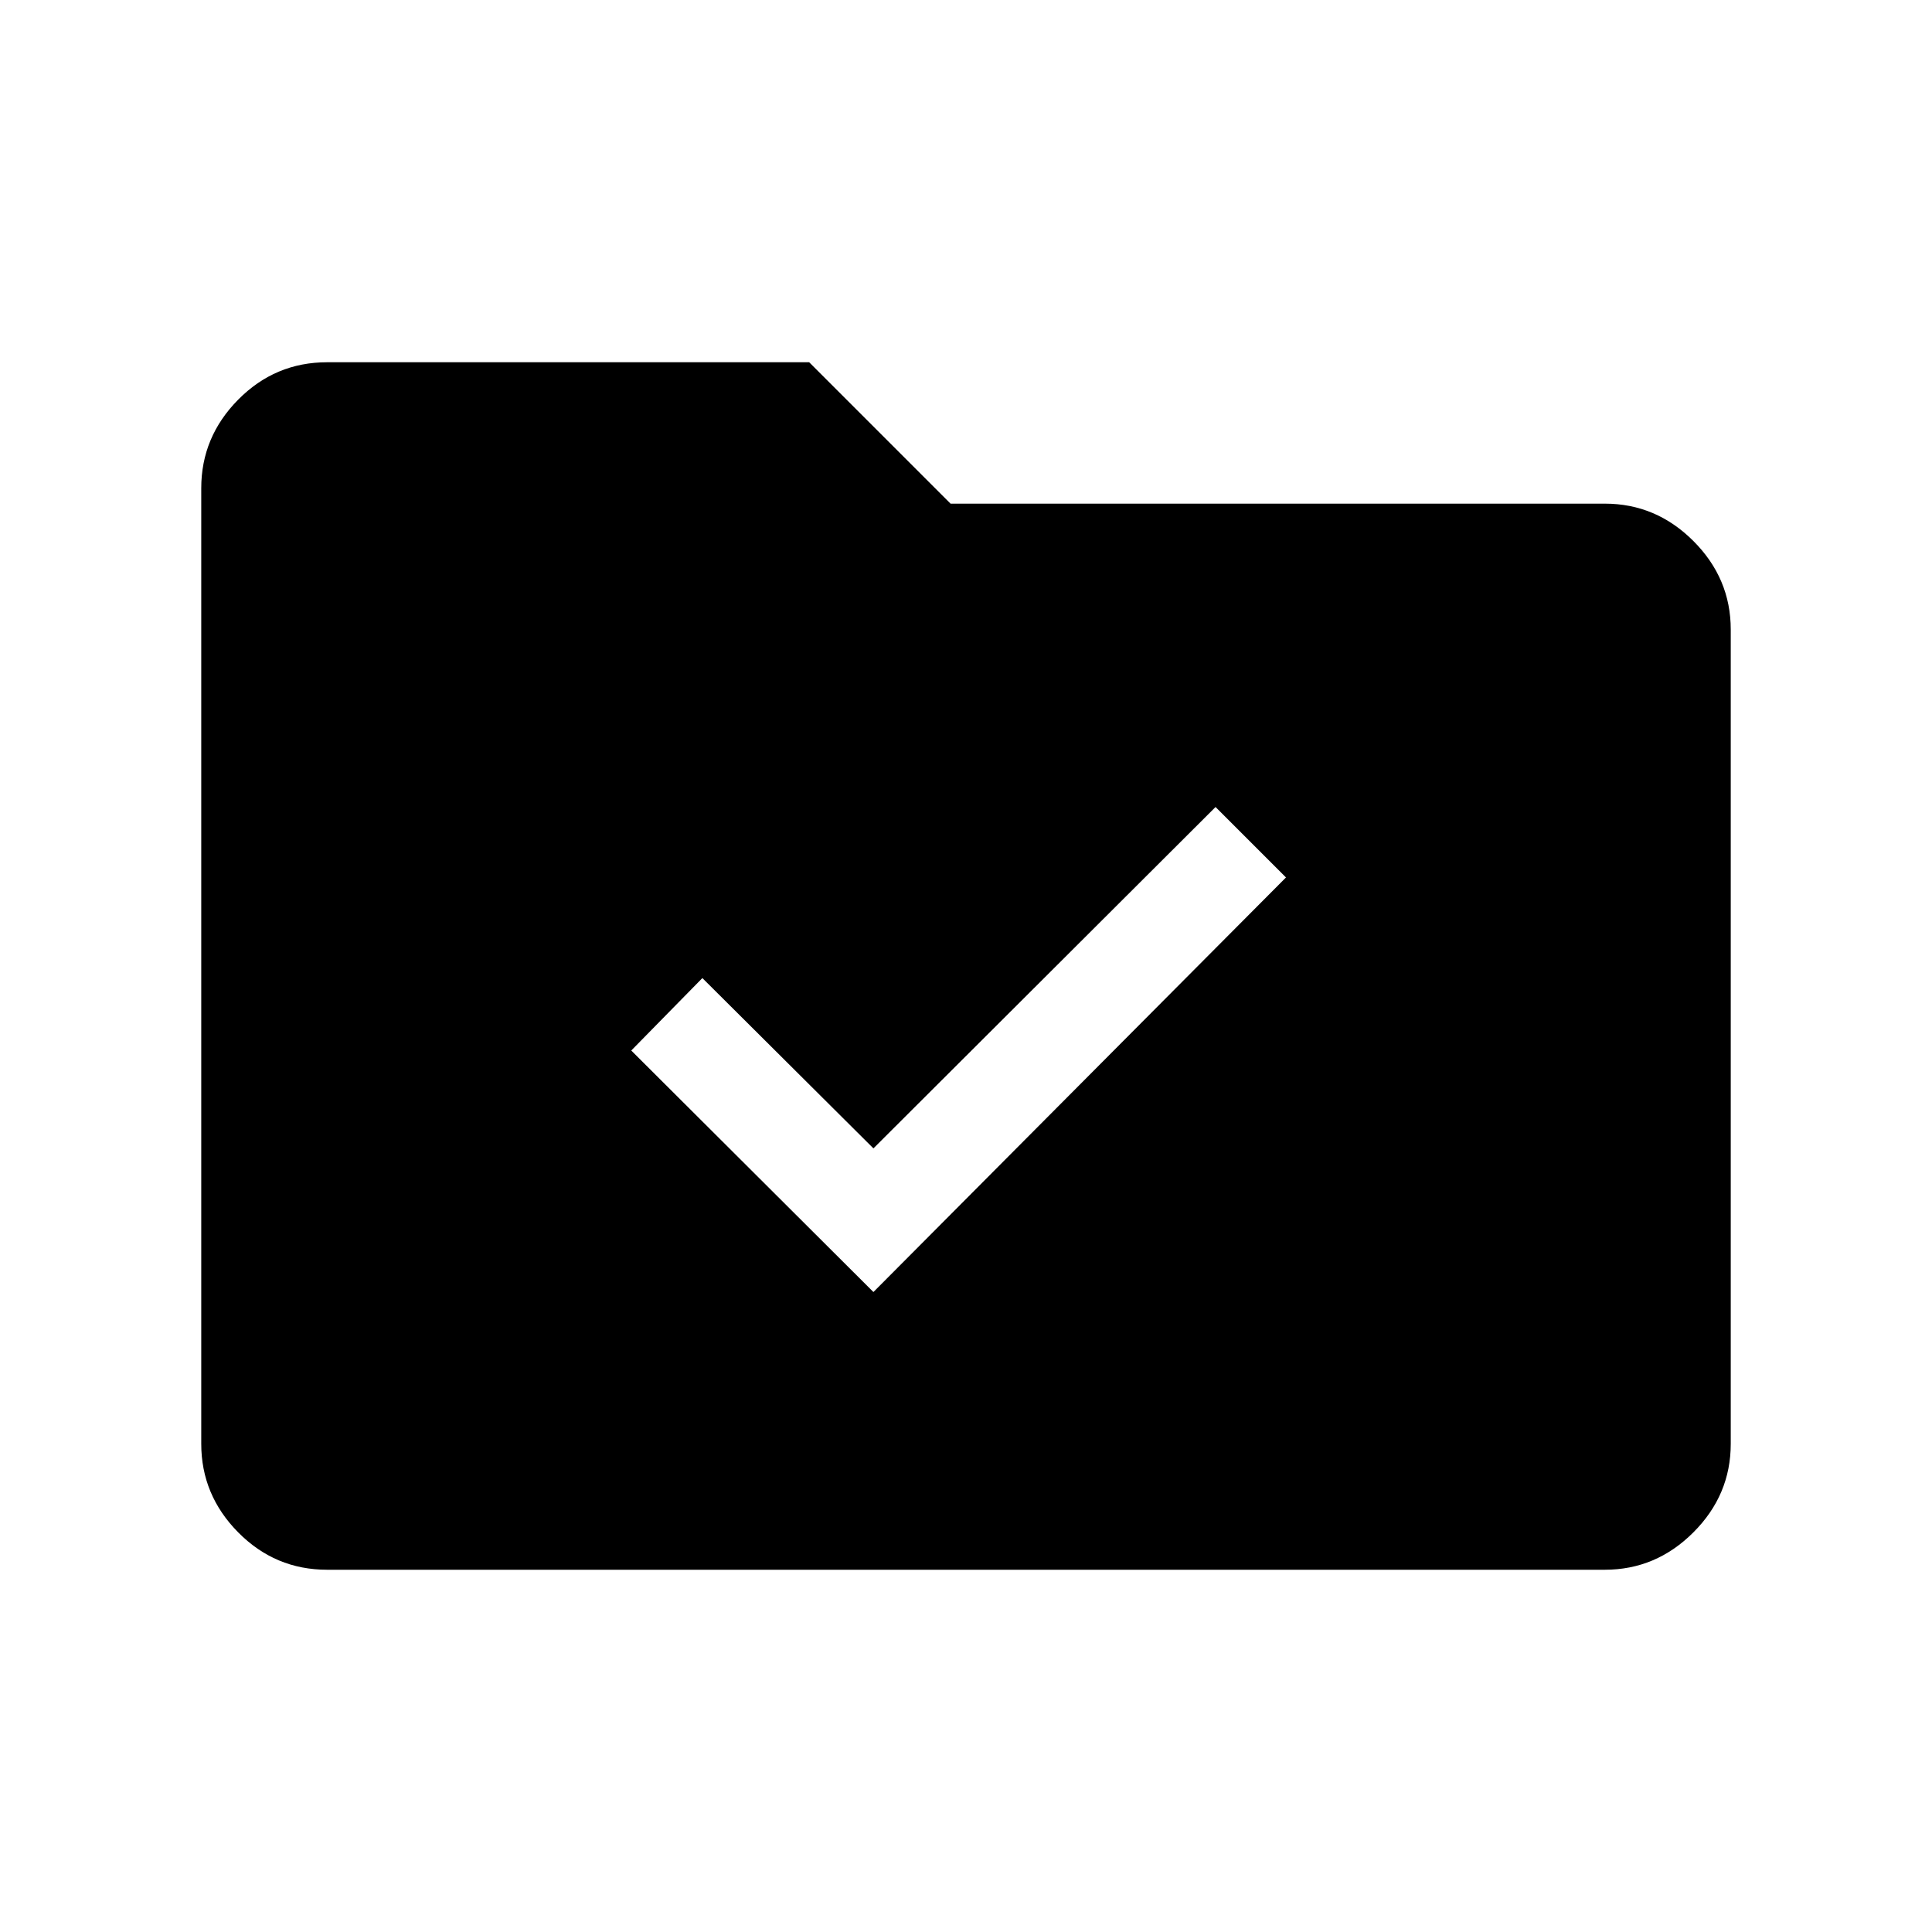 <svg xmlns="http://www.w3.org/2000/svg" height="40" viewBox="0 -960 960 960" width="40"><path d="m434-318 205-206-35-35-170 169.62L349-474l-35.33 36L434-318ZM162.57-180q-25.85 0-44.21-18.57-18.36-18.56-18.36-44v-474.86q0-25.44 18.36-44Q136.72-780 162.57-780h239.51l70.25 70.26h325.1q25.44 0 44 18.56 18.57 18.57 18.57 44v404.61q0 25.44-18.57 44-18.56 18.57-44 18.57H162.57Z"/></svg>